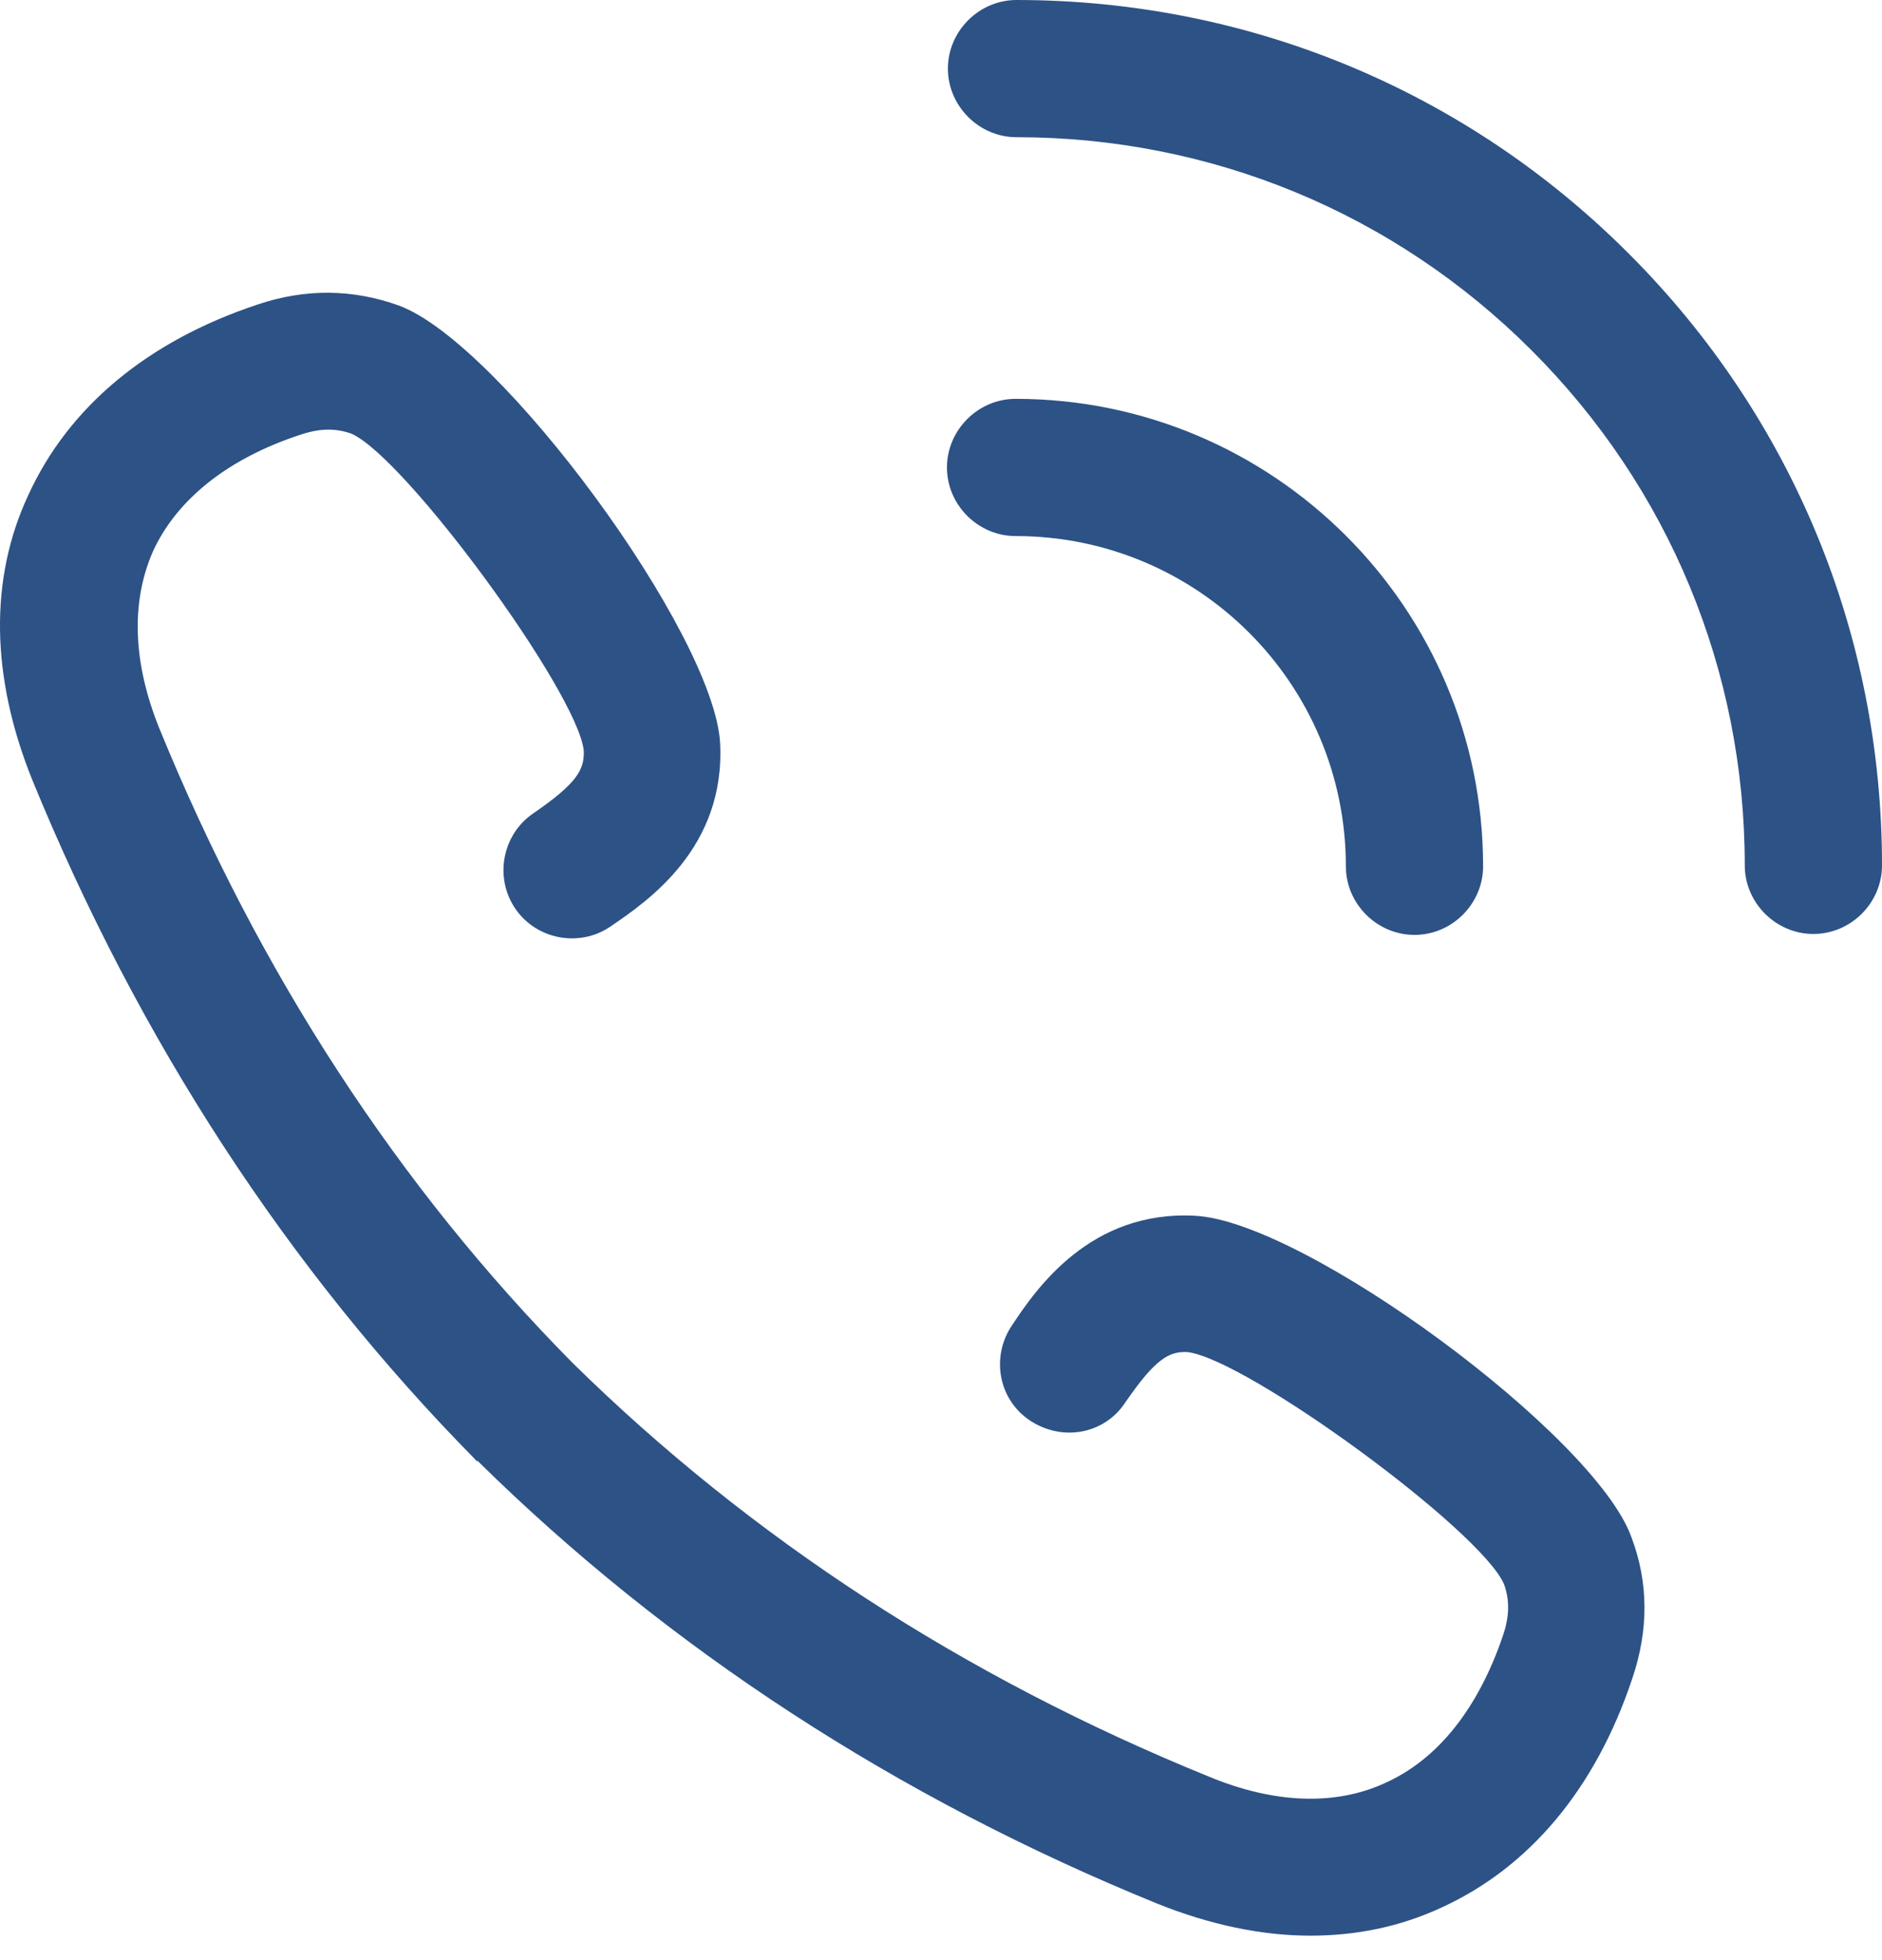 <svg width="24" height="25" viewBox="0 0 24 25" fill="none" xmlns="http://www.w3.org/2000/svg">
<path d="M20.768 3.232C18.68 1.143 15.903 0 12.963 0C12.485 0 12.088 0.397 12.088 0.875C12.088 1.353 12.485 1.75 12.963 1.75C15.448 1.75 17.782 2.718 19.532 4.469C21.282 6.219 22.25 8.552 22.25 11.037C22.25 11.516 22.647 11.912 23.125 11.912C23.604 11.912 24 11.516 24 11.037C24 8.097 22.857 5.32 20.768 3.232Z" fill="#2D5286"/>
<path d="M17.163 11.049C17.163 11.528 17.56 11.924 18.038 11.924C18.517 11.924 18.913 11.528 18.913 11.049C18.913 7.759 16.241 5.087 12.951 5.087C12.473 5.087 12.076 5.484 12.076 5.962C12.076 6.441 12.473 6.837 12.951 6.837C15.285 6.837 17.163 8.728 17.163 11.049Z" fill="#2D5286"/>
<path d="M15.238 15.506C13.908 15.436 13.219 16.428 12.904 16.906C12.636 17.303 12.729 17.851 13.138 18.12C13.546 18.388 14.083 18.295 14.351 17.886C14.736 17.326 14.911 17.233 15.145 17.245C15.903 17.338 18.89 19.52 19.181 20.208C19.251 20.407 19.251 20.605 19.17 20.85C18.855 21.783 18.341 22.437 17.665 22.74C17.035 23.032 16.253 23.008 15.413 22.658C12.286 21.387 9.568 19.613 7.304 17.385C5.076 15.133 3.302 12.403 2.031 9.288C1.692 8.448 1.669 7.678 1.949 7.036C2.252 6.371 2.906 5.846 3.839 5.542C4.084 5.461 4.282 5.461 4.481 5.531C5.169 5.834 7.351 8.809 7.444 9.568C7.456 9.813 7.362 9.988 6.802 10.373C6.406 10.641 6.301 11.189 6.569 11.586C6.837 11.983 7.386 12.088 7.782 11.819C8.261 11.493 9.253 10.816 9.183 9.474C9.101 8.074 6.382 4.376 5.087 3.897C4.504 3.687 3.897 3.676 3.279 3.886C1.879 4.352 0.875 5.192 0.362 6.312C-0.14 7.386 -0.116 8.634 0.409 9.941C1.774 13.278 3.676 16.195 6.067 18.621C6.067 18.633 6.079 18.633 6.091 18.633C8.518 21.025 11.434 22.927 14.759 24.28C15.425 24.548 16.09 24.688 16.708 24.688C17.303 24.688 17.863 24.572 18.388 24.327C19.508 23.813 20.348 22.81 20.815 21.41C21.025 20.791 21.025 20.185 20.803 19.602C20.337 18.306 16.638 15.576 15.238 15.506Z" fill="#2D5286"/>
</svg>
